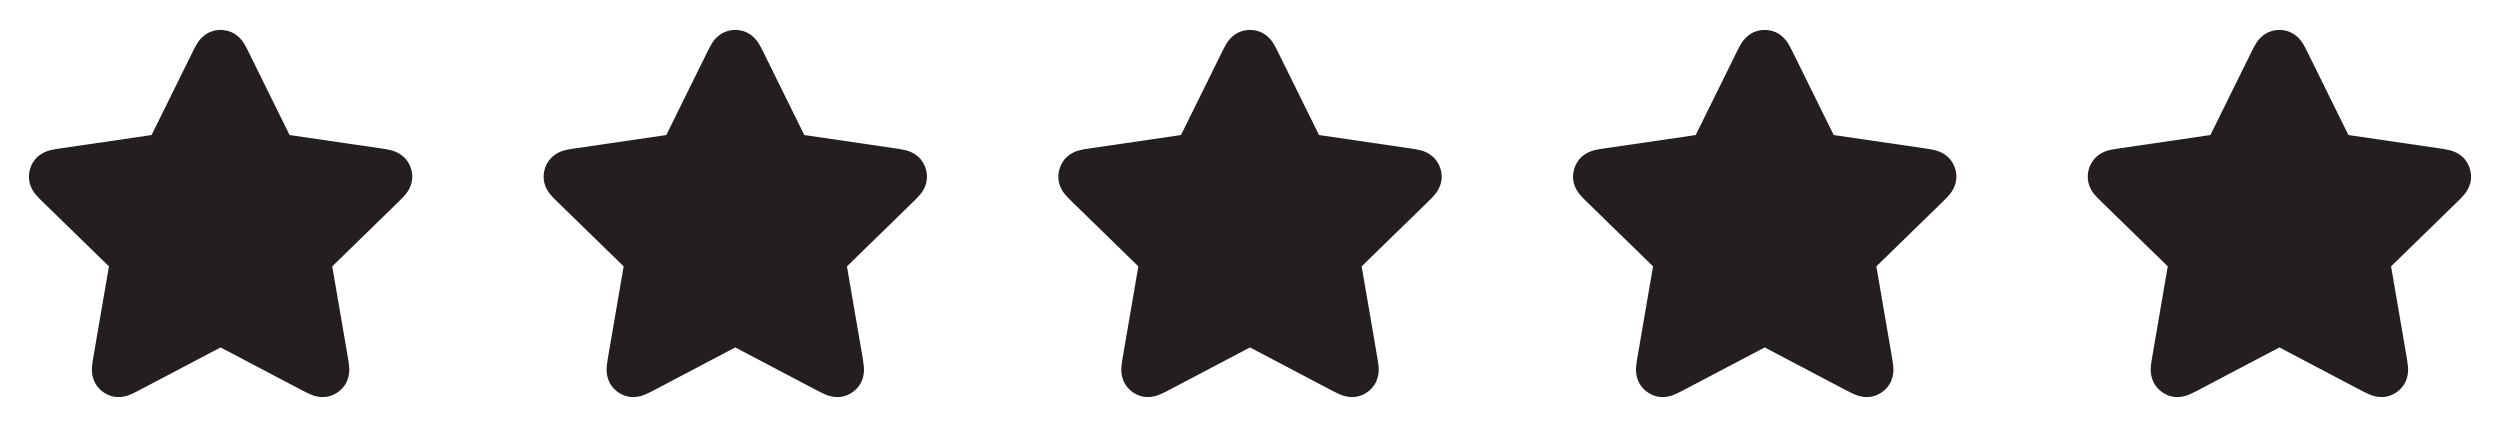 <svg xmlns="http://www.w3.org/2000/svg" xml:space="preserve" style="fill-rule:evenodd;clip-rule:evenodd;stroke-linejoin:round;stroke-miterlimit:2" viewBox="0 0 68 12"><path d="M6.323.888a.75.75 0 0 0-.646 0 .8.8 0 0 0-.323.31c-.05.083-.102.189-.153.292L4.123 3.673l-2.411.353c-.114.016-.23.033-.325.056a.8.8 0 0 0-.394.211.75.75 0 0 0-.199.614.77.77 0 0 0 .195.403c.063.074.148.156.23.236l1.744 1.699-.412 2.399c-.019.113-.039.229-.047.326a.8.8 0 0 0 .079.441c.108.199.3.338.522.38a.8.8 0 0 0 .444-.062c.09-.037.194-.092.296-.145L6 9.45l2.155 1.134c.102.053.206.108.296.145a.8.8 0 0 0 .444.062.75.75 0 0 0 .522-.38.8.8 0 0 0 .079-.441c-.008-.097-.028-.213-.047-.326l-.412-2.399 1.744-1.699c.082-.08.167-.162.23-.236a.8.8 0 0 0 .196-.403.75.75 0 0 0-.2-.614.8.8 0 0 0-.394-.211 4 4 0 0 0-.325-.056l-2.411-.353L6.799 1.49a4 4 0 0 0-.153-.292.8.8 0 0 0-.323-.31M20.323.888a.75.75 0 0 0-.646 0 .8.8 0 0 0-.323.31c-.05.083-.102.189-.153.292l-1.078 2.183-2.411.353c-.114.016-.23.033-.325.056a.8.8 0 0 0-.394.211.75.75 0 0 0-.199.614.77.77 0 0 0 .195.403c.063.074.148.156.23.236l1.744 1.699-.412 2.399c-.019.113-.039.229-.047.326a.8.8 0 0 0 .079.441c.108.199.3.338.522.38a.8.8 0 0 0 .444-.062c.09-.037.194-.092.296-.145L20 9.45l2.155 1.134c.102.053.206.108.296.145a.8.8 0 0 0 .444.062.75.75 0 0 0 .522-.38.8.8 0 0 0 .079-.441c-.008-.097-.028-.213-.047-.326l-.412-2.399 1.744-1.699c.082-.08.167-.162.23-.236a.77.77 0 0 0 .195-.403.75.75 0 0 0-.199-.614.8.8 0 0 0-.394-.211 4 4 0 0 0-.325-.056l-2.411-.353-1.078-2.183a4 4 0 0 0-.153-.292.8.8 0 0 0-.323-.31M34.323.888a.75.75 0 0 0-.646 0 .8.8 0 0 0-.323.31c-.05.083-.102.189-.153.292l-1.078 2.183-2.411.353c-.114.016-.23.033-.325.056a.8.8 0 0 0-.394.211.75.75 0 0 0-.199.614.77.77 0 0 0 .195.403c.063.074.148.156.23.236l1.744 1.699-.412 2.399c-.019.113-.039.229-.047.326a.8.8 0 0 0 .079.441c.108.199.3.338.522.38a.8.8 0 0 0 .444-.062c.09-.037.194-.092.296-.145L34 9.45l2.155 1.134c.102.053.206.108.296.145a.8.8 0 0 0 .444.062.75.75 0 0 0 .522-.38.8.8 0 0 0 .079-.441c-.008-.097-.028-.213-.047-.326l-.412-2.399 1.744-1.699c.082-.08.167-.162.23-.236a.8.8 0 0 0 .196-.403.75.75 0 0 0-.2-.614.8.8 0 0 0-.394-.211 4 4 0 0 0-.325-.056l-2.411-.353-1.078-2.183a4 4 0 0 0-.153-.292.8.8 0 0 0-.323-.31M48.323.888a.75.75 0 0 0-.646 0 .8.8 0 0 0-.323.31c-.05.083-.102.189-.153.292l-1.078 2.183-2.411.353c-.114.016-.23.033-.325.056a.8.8 0 0 0-.394.211.75.75 0 0 0-.199.614.77.77 0 0 0 .195.403c.063.074.148.156.23.236l1.744 1.699-.412 2.399c-.019.113-.039.229-.047.326a.8.8 0 0 0 .079.441c.108.199.3.338.522.38a.8.8 0 0 0 .444-.062c.09-.037.194-.092.296-.145L48 9.45l2.155 1.134c.102.053.206.108.296.145a.8.8 0 0 0 .444.062.75.75 0 0 0 .522-.38.8.8 0 0 0 .079-.441c-.008-.097-.028-.213-.047-.326l-.412-2.399 1.744-1.699c.082-.08.167-.162.23-.236a.8.8 0 0 0 .196-.403.75.75 0 0 0-.2-.614.8.8 0 0 0-.394-.211 4 4 0 0 0-.325-.056l-2.411-.353-1.078-2.183a4 4 0 0 0-.153-.292.8.8 0 0 0-.323-.31M62.323.888a.75.75 0 0 0-.646 0 .8.8 0 0 0-.323.31c-.05.083-.102.189-.153.292l-1.078 2.183-2.411.353c-.114.016-.23.033-.325.056a.8.8 0 0 0-.394.211.75.75 0 0 0-.199.614.77.77 0 0 0 .195.403c.063.074.148.156.23.236l1.744 1.699-.412 2.399c-.019.113-.039.229-.047.326a.8.8 0 0 0 .079.441c.108.199.3.338.522.38a.8.8 0 0 0 .444-.062c.09-.037.194-.092.296-.145L62 9.45l2.155 1.134c.102.053.206.108.296.145a.8.8 0 0 0 .444.062.75.75 0 0 0 .522-.38.8.8 0 0 0 .079-.441c-.008-.097-.028-.213-.047-.326l-.412-2.399 1.744-1.699c.082-.08.167-.162.23-.236a.8.8 0 0 0 .196-.403.75.75 0 0 0-.2-.614.8.8 0 0 0-.394-.211 4 4 0 0 0-.325-.056l-2.411-.353-1.078-2.183a4 4 0 0 0-.153-.292.8.8 0 0 0-.323-.31" style="fill:#231f20;fill-rule:nonzero"/></svg>
